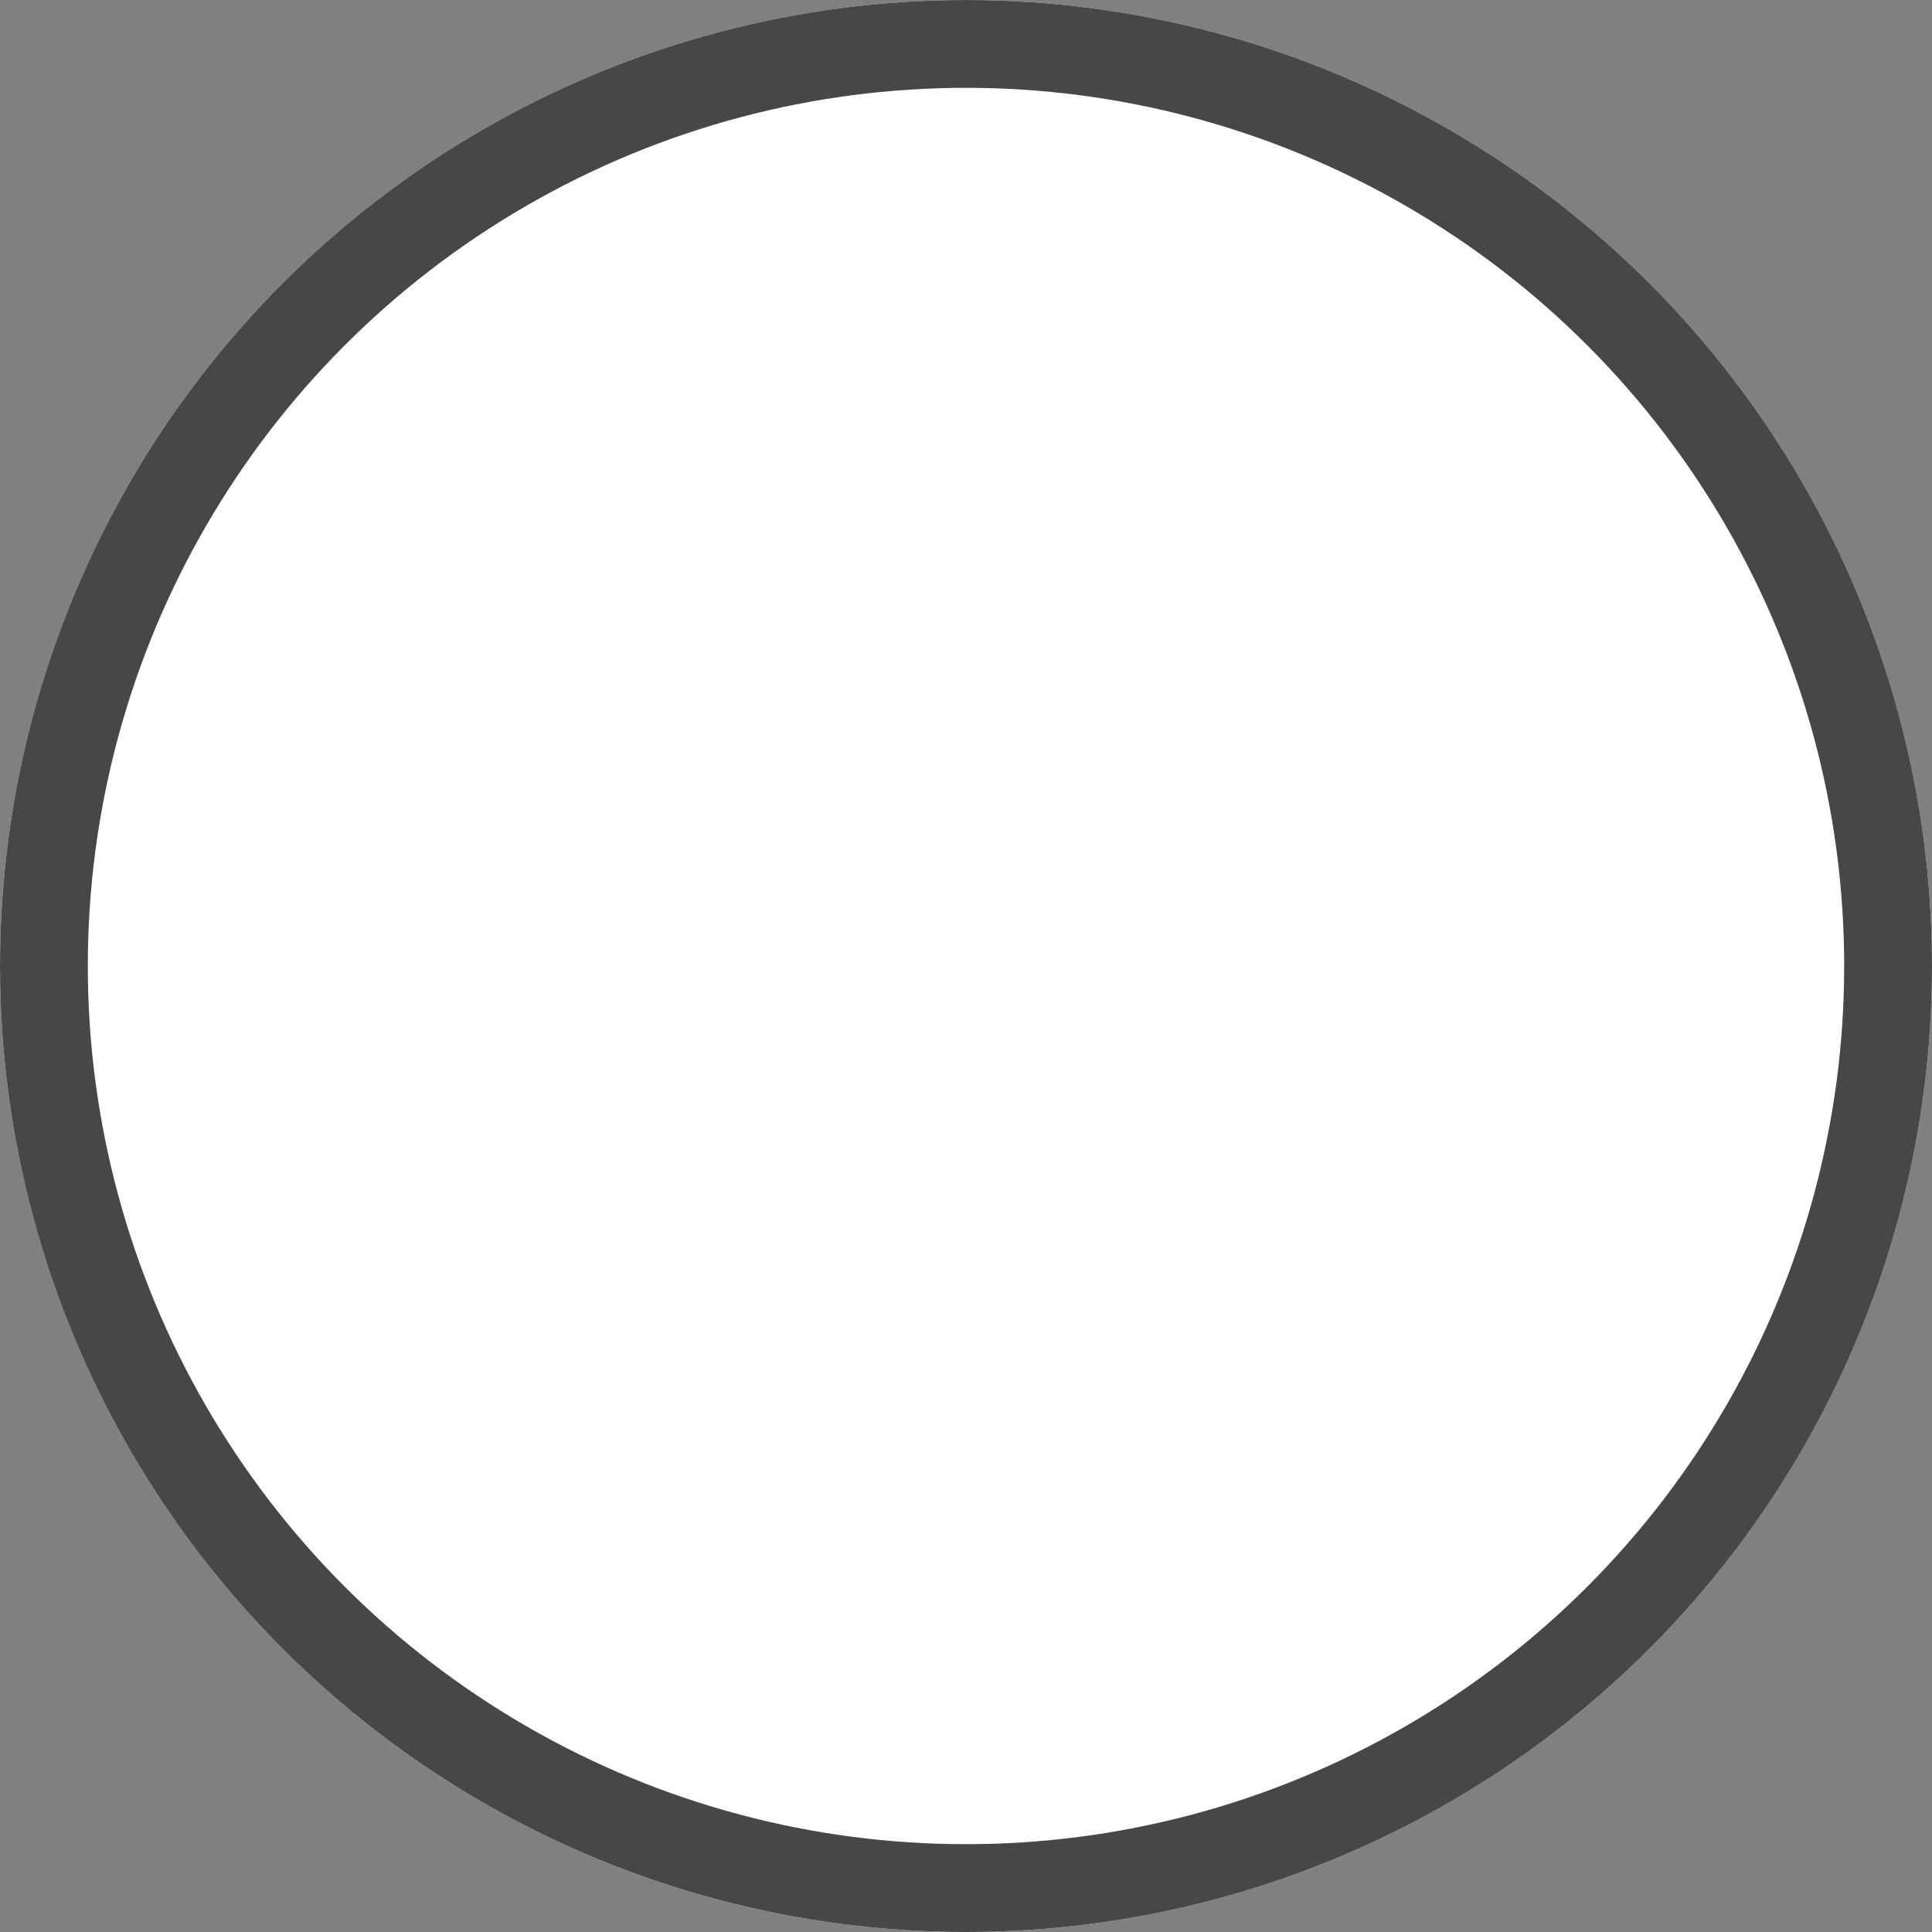 <?xml version="1.0" encoding="UTF-8"?>
<svg width="22px" height="22px" viewBox="0 0 22 22" version="1.1" xmlns="http://www.w3.org/2000/svg" xmlns:xlink="http://www.w3.org/1999/xlink">
    <rect x="0" y="0" width="22" height="22" fill="#808080" stroke="none"/>
    <!-- Generator: Sketch 48.2 (47327) - http://www.bohemiancoding.com/sketch -->
    <title>Element/Icon/blank-checkmark</title>
    <desc>Created with Sketch.</desc>
    <defs>
        <circle id="path-1" cx="11" cy="11" r="11"></circle>
    </defs>
    <g id="-" stroke="none" stroke-width="1" fill="none" fill-rule="evenodd">
        <g id="Element/Icon/blank-checkmark">
            <g id="Oval-3">
                <use fill="#FFFFFF" fill-rule="evenodd" xlink:href="#path-1"></use>
                <circle stroke="#474747" stroke-width="1" cx="11" cy="11" r="10.5"></circle>
            </g>
        </g>
    </g>
</svg>